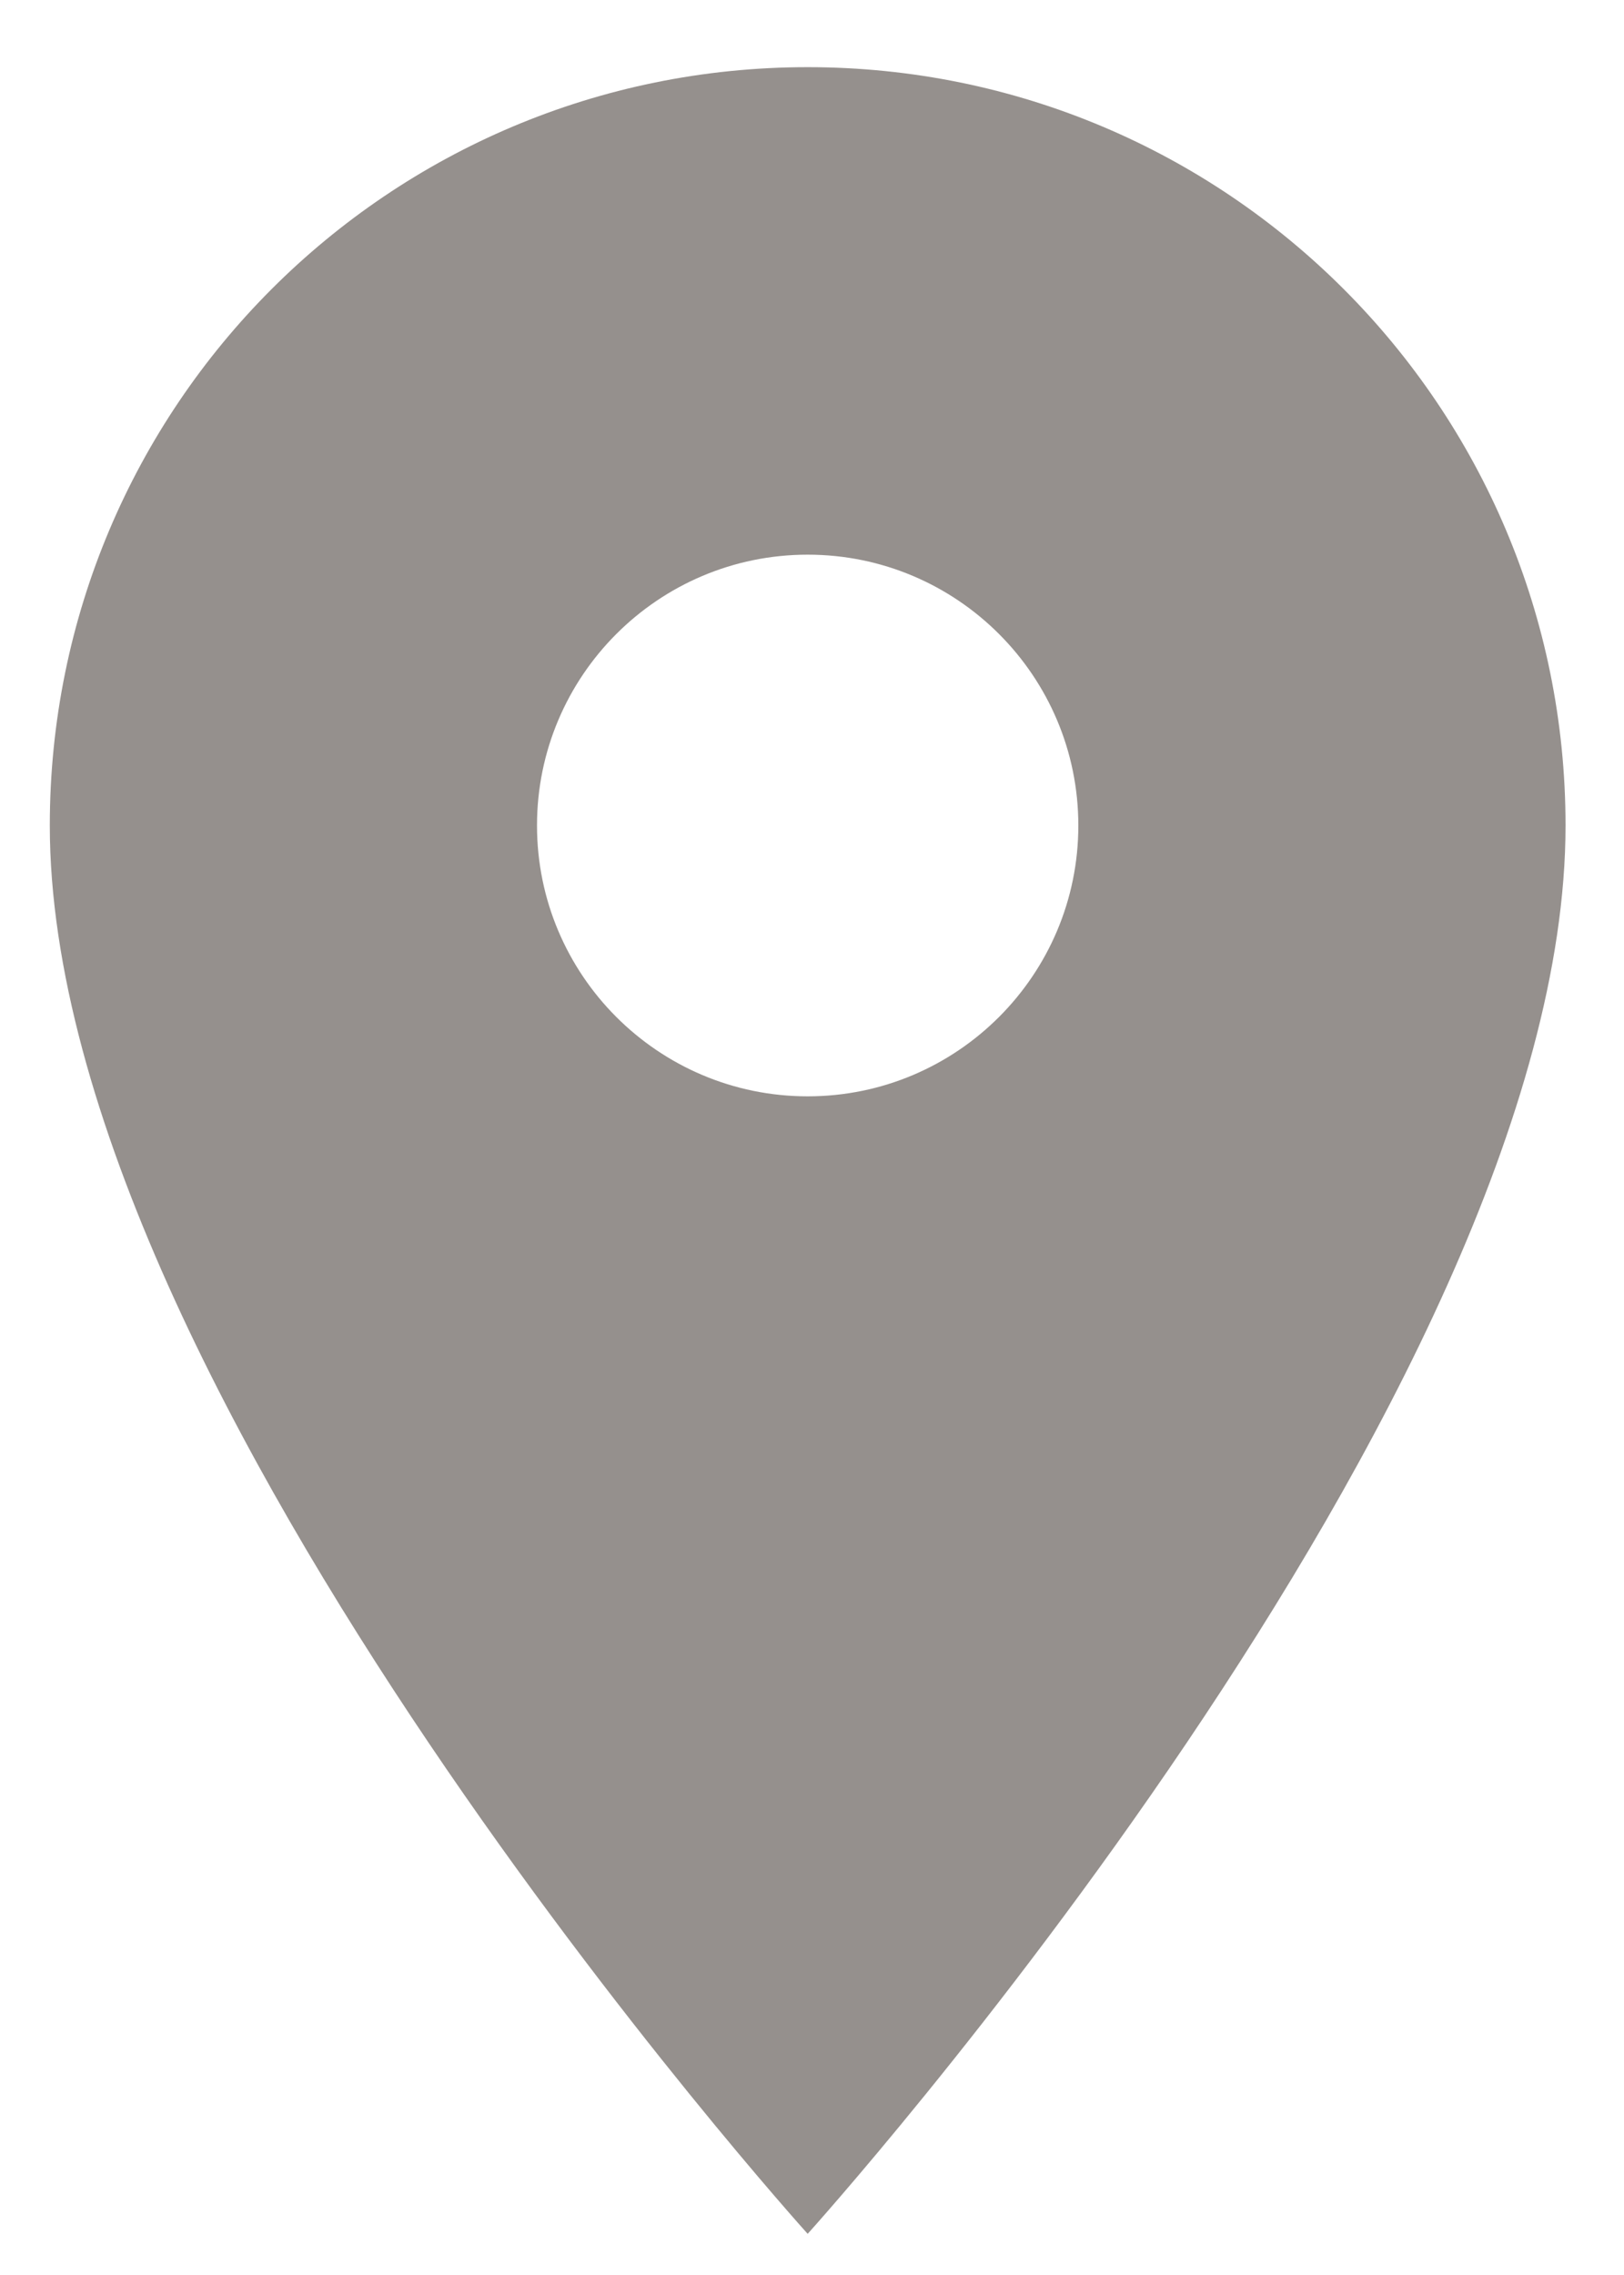 <svg width="15" height="21" viewBox="0 0 15 21" fill="none" xmlns="http://www.w3.org/2000/svg">
<path d="M7.46 0.62C3.59 0.62 0.46 3.75 0.46 7.62C0.46 12.87 7.46 20.62 7.46 20.62C7.46 20.62 14.46 12.87 14.46 7.62C14.46 3.75 11.33 0.62 7.46 0.62ZM7.46 10.12C6.08 10.12 4.96 9 4.96 7.62C4.96 6.24 6.08 5.12 7.46 5.12C8.84 5.12 9.96 6.24 9.96 7.62C9.96 9 8.84 10.12 7.46 10.12Z" fill="#95908D"/>
</svg>
